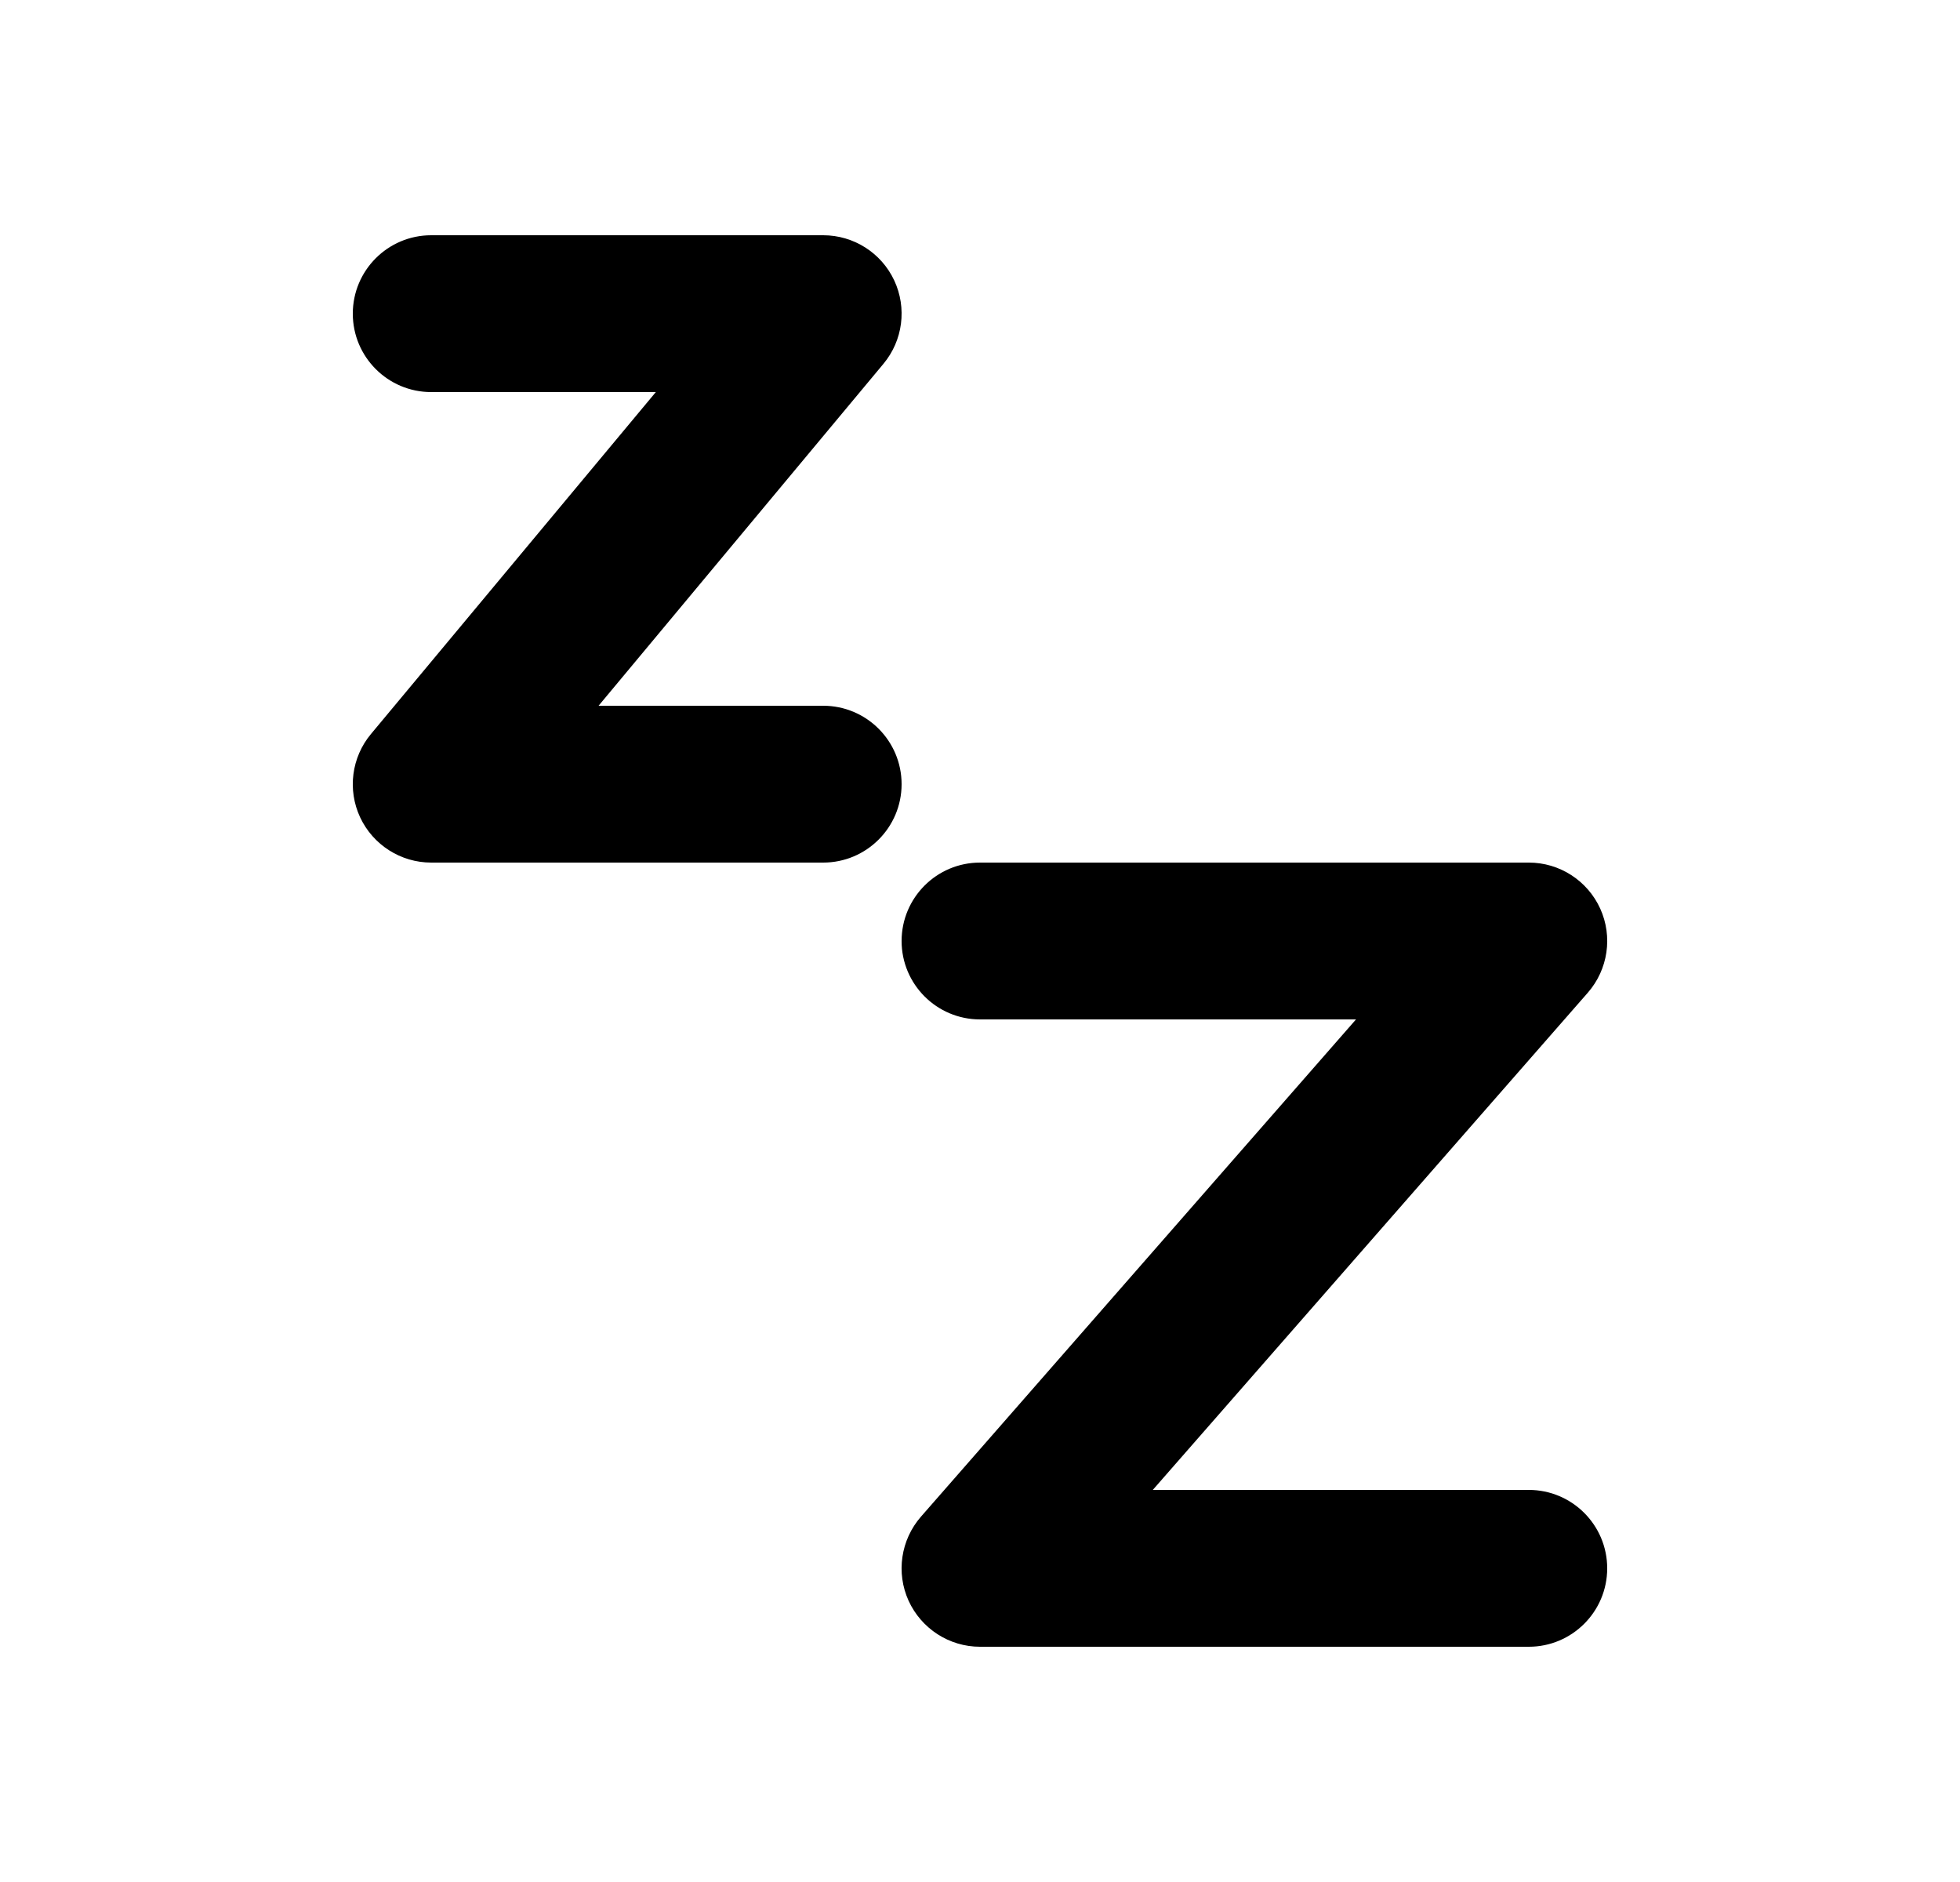 <svg width="25" height="24" viewBox="0 0 25 24" fill="none" xmlns="http://www.w3.org/2000/svg">
<path d="M5.5 3C4.948 3 4.5 3.448 4.5 4C4.5 4.552 4.948 5 5.5 5H8.365L4.732 9.36C4.483 9.658 4.43 10.073 4.594 10.424C4.759 10.775 5.112 11 5.5 11H10.5C11.052 11 11.5 10.552 11.5 10C11.5 9.448 11.052 9 10.5 9H7.635L11.268 4.64C11.517 4.342 11.57 3.927 11.406 3.576C11.241 3.224 10.888 3 10.5 3H5.5Z" fill="black"/>
<path d="M12.5 11C11.948 11 11.5 11.448 11.5 12C11.5 12.552 11.948 13 12.5 13H17.296L11.747 19.341C11.489 19.637 11.427 20.056 11.589 20.413C11.752 20.77 12.108 21 12.5 21H19.5C20.052 21 20.5 20.552 20.5 20C20.5 19.448 20.052 19 19.5 19H14.704L20.253 12.659C20.511 12.363 20.573 11.944 20.411 11.587C20.248 11.229 19.892 11 19.5 11H12.5Z" fill="black"/>
</svg>
